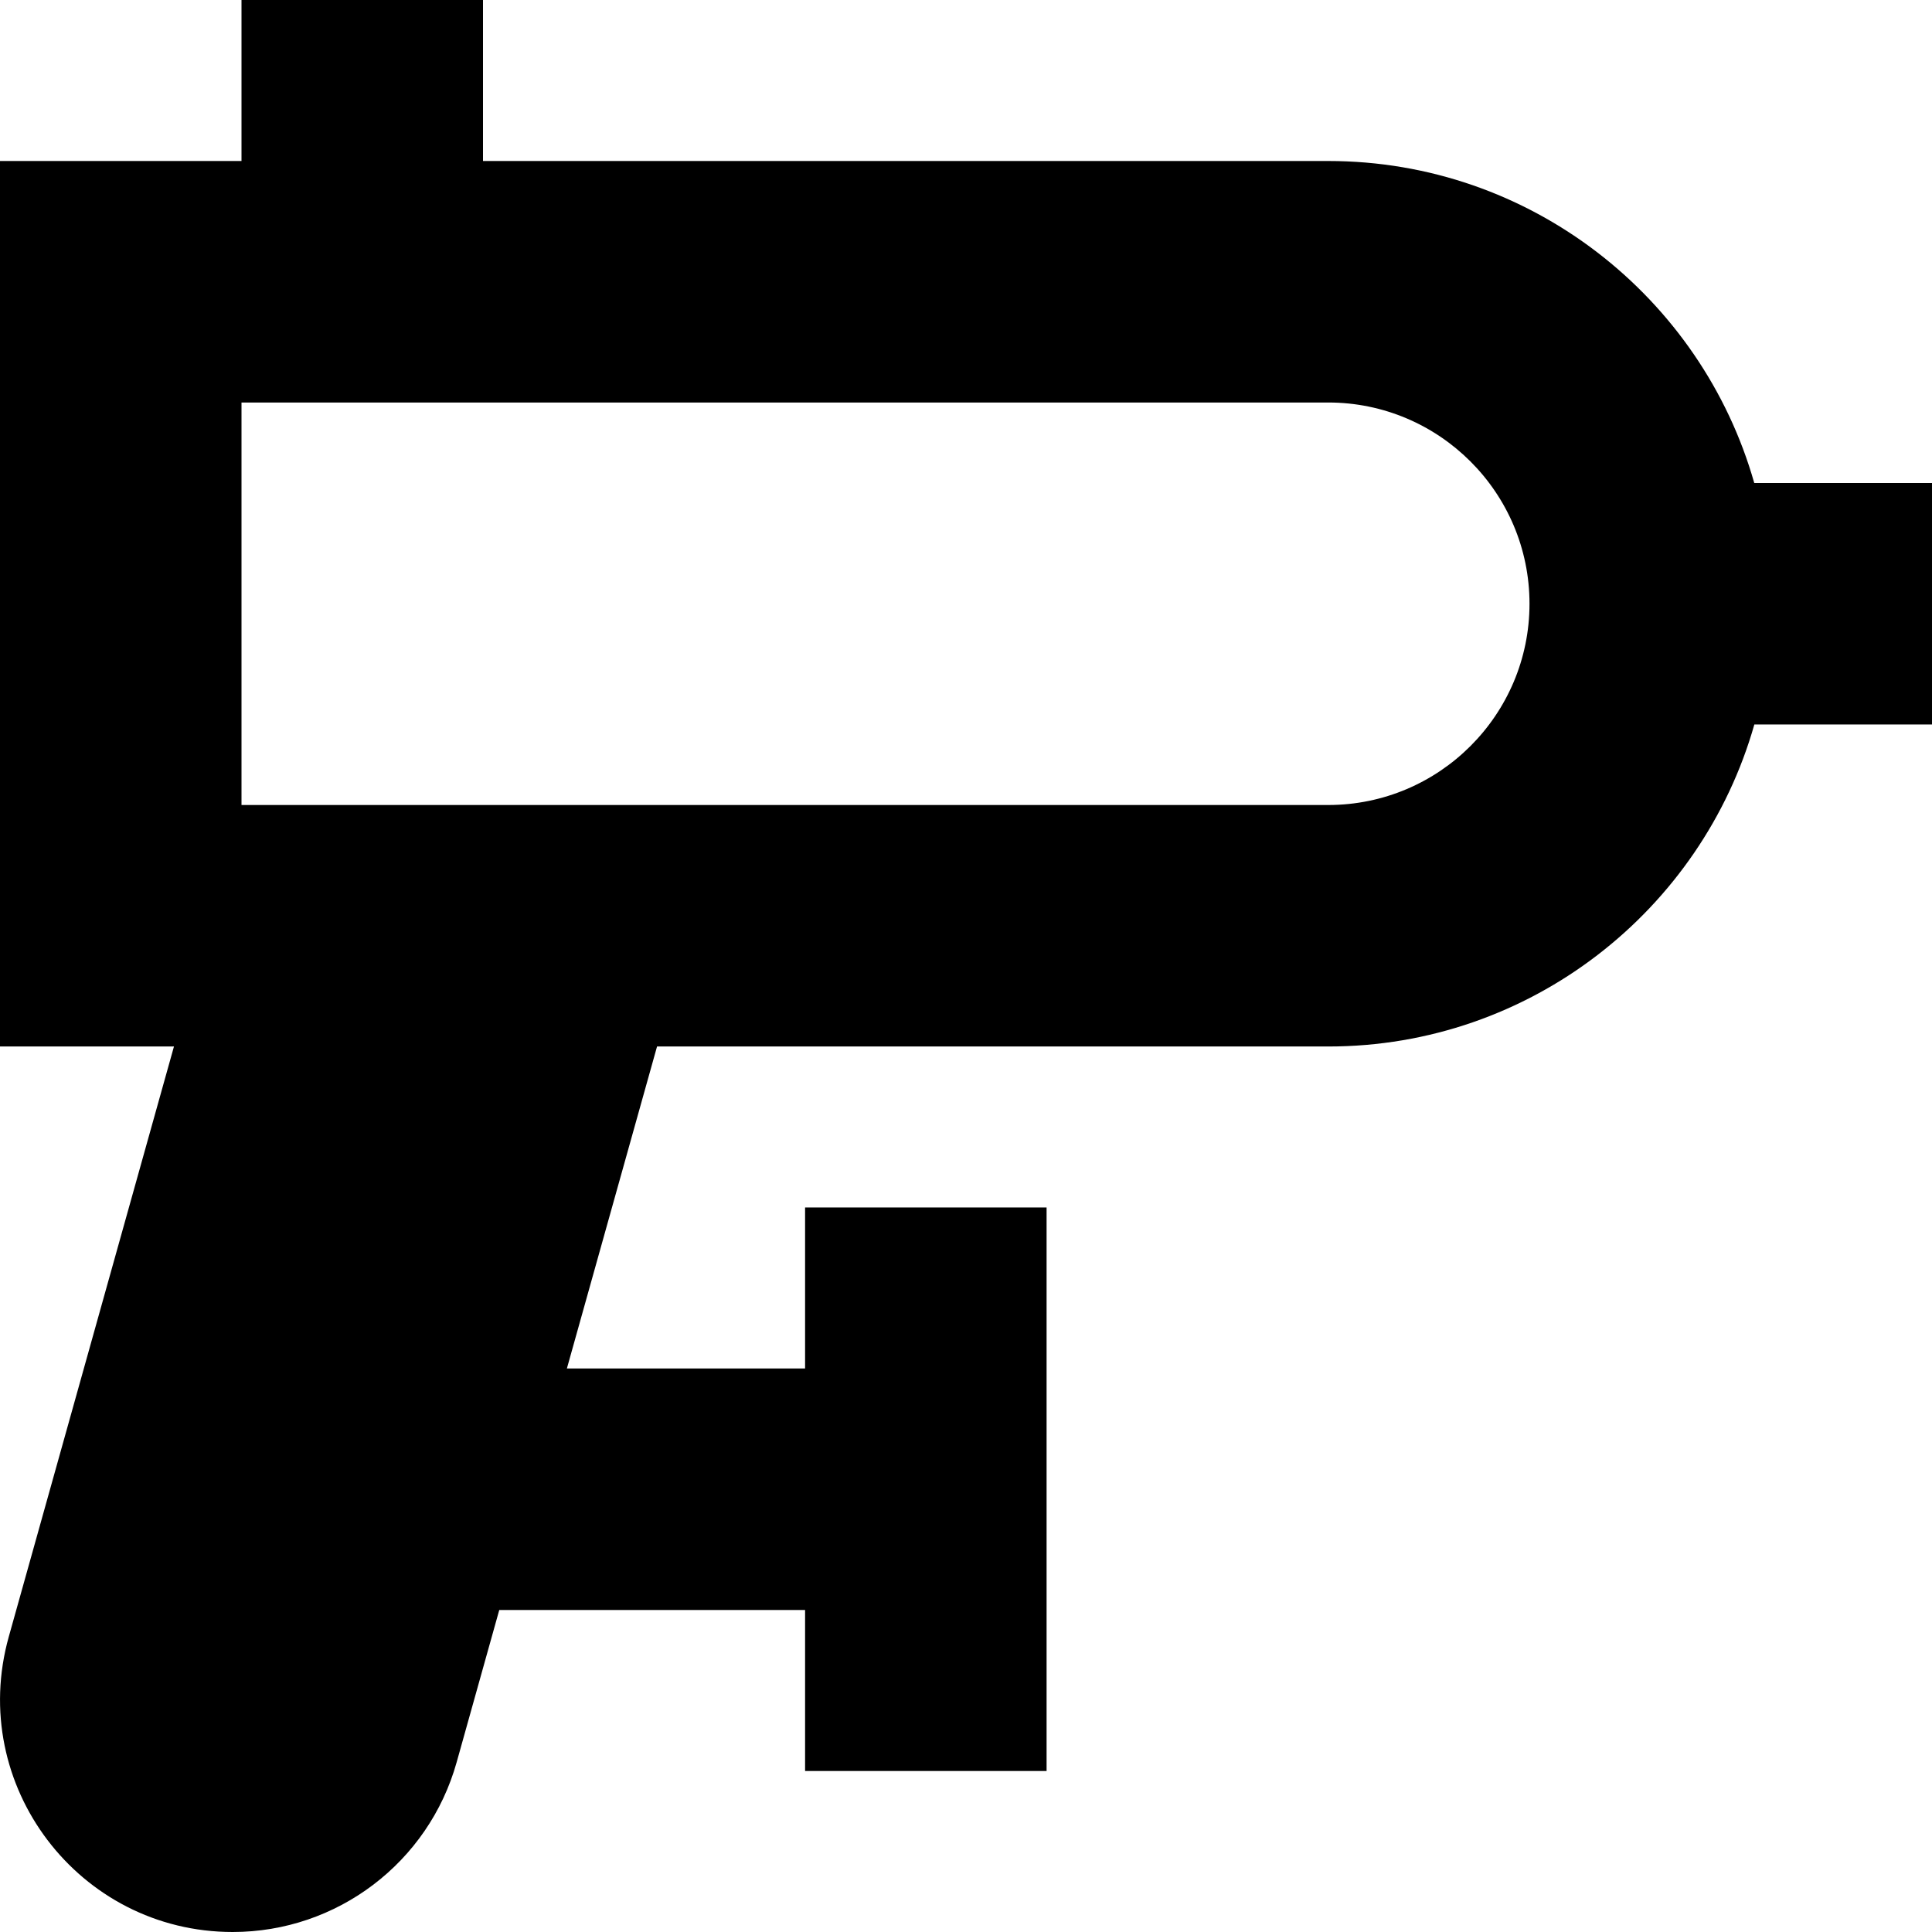 <?xml version="1.0" encoding="UTF-8"?>
<svg xmlns="http://www.w3.org/2000/svg" id="Layer_1" data-name="Layer 1" viewBox="0 0 24 24">
  <path d="m24,6h-2.208c-.655-2.306-2.78-4-5.292-4H6V0h-3v2H0v11h2.161L.109,20.332c-.516,1.842.869,3.668,2.782,3.668,1.295,0,2.433-.862,2.782-2.11l.529-1.89h3.799v2h3v-7h-3v2h-2.959l1.12-4h8.339c2.512,0,4.637-1.694,5.292-4h2.208v-3Zm-7.5,4H3v-5h13.5c1.379,0,2.5,1.121,2.5,2.5s-1.121,2.5-2.5,2.5Z"/>
</svg>

